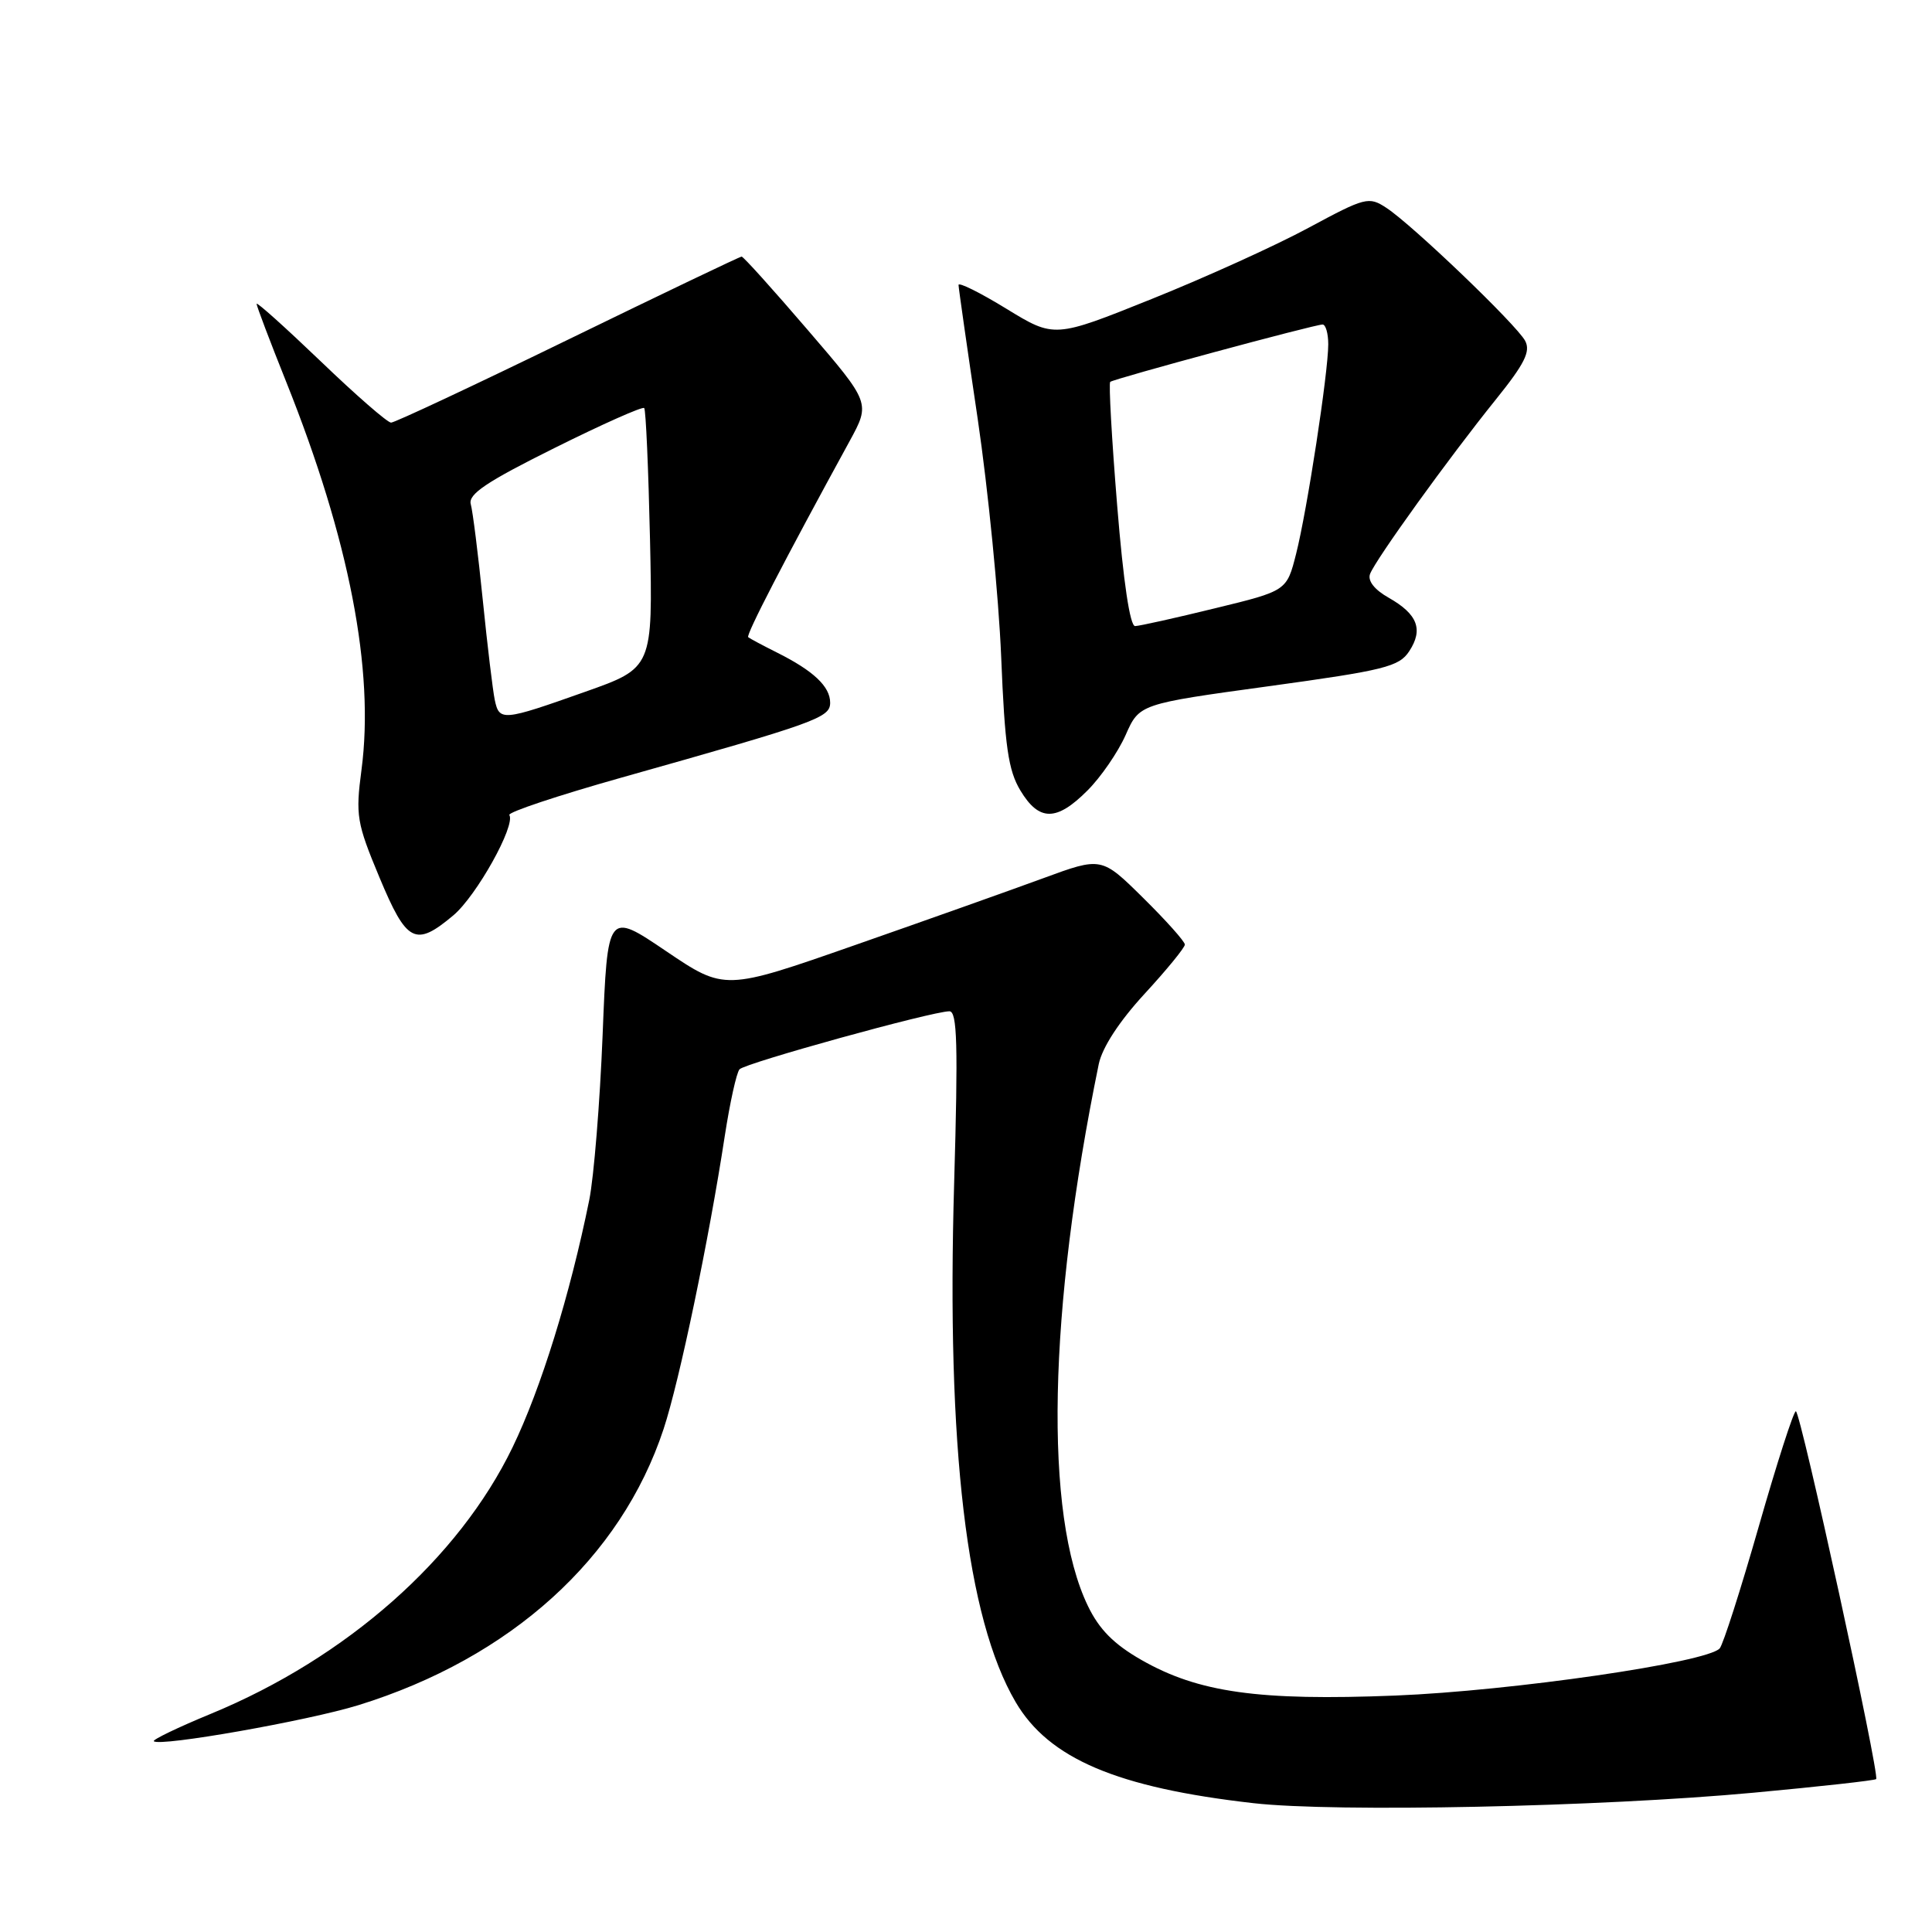 <?xml version="1.0" encoding="UTF-8" standalone="no"?>
<!DOCTYPE svg PUBLIC "-//W3C//DTD SVG 1.1//EN" "http://www.w3.org/Graphics/SVG/1.1/DTD/svg11.dtd" >
<svg xmlns="http://www.w3.org/2000/svg" xmlns:xlink="http://www.w3.org/1999/xlink" version="1.1" viewBox="0 0 256 256">
 <g >
 <path fill="currentColor"
d=" M 232.38 237.54 C 241.12 236.73 248.41 235.92 248.60 235.74 C 249.10 235.23 238.58 187.00 237.96 187.00 C 237.66 187.00 235.45 193.86 233.05 202.25 C 230.65 210.64 228.32 217.91 227.87 218.42 C 226.22 220.29 200.32 224.05 184.91 224.67 C 166.78 225.39 158.80 224.27 151.24 219.95 C 147.60 217.87 145.65 215.91 144.15 212.79 C 138.32 200.71 138.87 173.76 145.59 141.00 C 146.05 138.80 148.30 135.34 151.66 131.69 C 154.60 128.50 157.00 125.56 157.00 125.16 C 157.00 124.76 154.52 121.98 151.48 118.98 C 145.96 113.53 145.96 113.53 138.23 116.37 C 133.98 117.93 122.74 121.93 113.26 125.24 C 96.02 131.27 96.02 131.27 88.26 126.03 C 80.50 120.78 80.50 120.78 79.85 137.14 C 79.49 146.14 78.69 155.97 78.08 159.00 C 75.53 171.57 71.68 184.00 67.92 191.77 C 60.78 206.54 45.94 219.66 27.96 227.08 C 23.59 228.88 20.19 230.52 20.38 230.72 C 21.14 231.48 40.81 228.01 47.50 225.94 C 67.67 219.69 82.28 206.47 87.93 189.35 C 90.04 182.95 93.93 164.30 96.04 150.50 C 96.72 146.10 97.59 142.14 97.99 141.69 C 98.74 140.86 123.50 134.01 125.80 134.00 C 126.84 134.00 126.96 138.44 126.43 156.75 C 125.40 191.84 128.08 214.45 134.57 225.52 C 138.97 233.03 148.01 236.88 166.10 238.93 C 176.93 240.16 212.04 239.43 232.38 237.54 Z  M 60.07 121.29 C 63.13 118.72 68.35 109.37 67.49 107.99 C 67.27 107.63 73.93 105.41 82.30 103.05 C 108.24 95.74 110.00 95.11 110.00 93.11 C 110.00 90.97 107.79 88.89 103.00 86.49 C 101.08 85.53 99.34 84.60 99.14 84.43 C 98.82 84.14 103.90 74.31 112.58 58.45 C 115.34 53.39 115.34 53.39 107.01 43.70 C 102.43 38.36 98.50 34.00 98.27 34.00 C 98.04 34.00 87.70 38.95 75.28 45.00 C 62.86 51.05 52.30 56.00 51.82 56.00 C 51.34 56.00 47.14 52.34 42.48 47.86 C 37.81 43.39 34.00 39.96 34.00 40.26 C 34.00 40.55 35.77 45.22 37.94 50.64 C 46.28 71.49 49.64 88.82 47.90 102.00 C 47.10 108.06 47.26 109.02 50.27 116.24 C 53.90 124.94 55.03 125.52 60.07 121.29 Z  M 144.08 104.76 C 145.87 102.98 148.14 99.67 149.15 97.40 C 150.97 93.28 150.97 93.28 168.10 90.93 C 183.47 88.82 185.39 88.34 186.73 86.29 C 188.62 83.41 187.84 81.38 184.02 79.21 C 182.12 78.14 181.20 76.96 181.54 76.05 C 182.26 74.15 191.99 60.65 198.18 52.97 C 202.02 48.20 202.84 46.57 202.09 45.16 C 200.94 43.02 187.14 29.79 183.70 27.54 C 181.37 26.01 180.92 26.13 173.38 30.19 C 169.05 32.53 159.70 36.77 152.60 39.62 C 139.71 44.80 139.71 44.80 133.35 40.91 C 129.86 38.77 127.00 37.35 127.01 37.76 C 127.02 38.17 128.16 46.15 129.55 55.50 C 130.93 64.85 132.33 79.03 132.66 87.00 C 133.14 98.91 133.60 102.08 135.21 104.75 C 137.68 108.85 139.99 108.86 144.08 104.76 Z  M 65.56 92.75 C 65.30 91.51 64.58 85.55 63.97 79.50 C 63.36 73.45 62.64 67.74 62.38 66.81 C 62.01 65.49 64.45 63.85 73.44 59.38 C 79.78 56.22 85.15 53.83 85.36 54.07 C 85.58 54.31 85.92 62.15 86.13 71.50 C 86.50 88.50 86.50 88.50 77.50 91.68 C 66.59 95.55 66.16 95.58 65.56 92.75 Z  M 148.03 66.97 C 147.31 58.15 146.90 50.79 147.11 50.60 C 147.59 50.19 174.21 42.99 175.25 43.00 C 175.66 43.00 176.00 44.18 176.00 45.62 C 176.00 49.38 173.20 67.63 171.74 73.39 C 170.50 78.29 170.50 78.29 161.00 80.60 C 155.78 81.88 151.01 82.94 150.41 82.96 C 149.73 82.98 148.85 77.10 148.03 66.97 Z "/>
</g>
</svg>